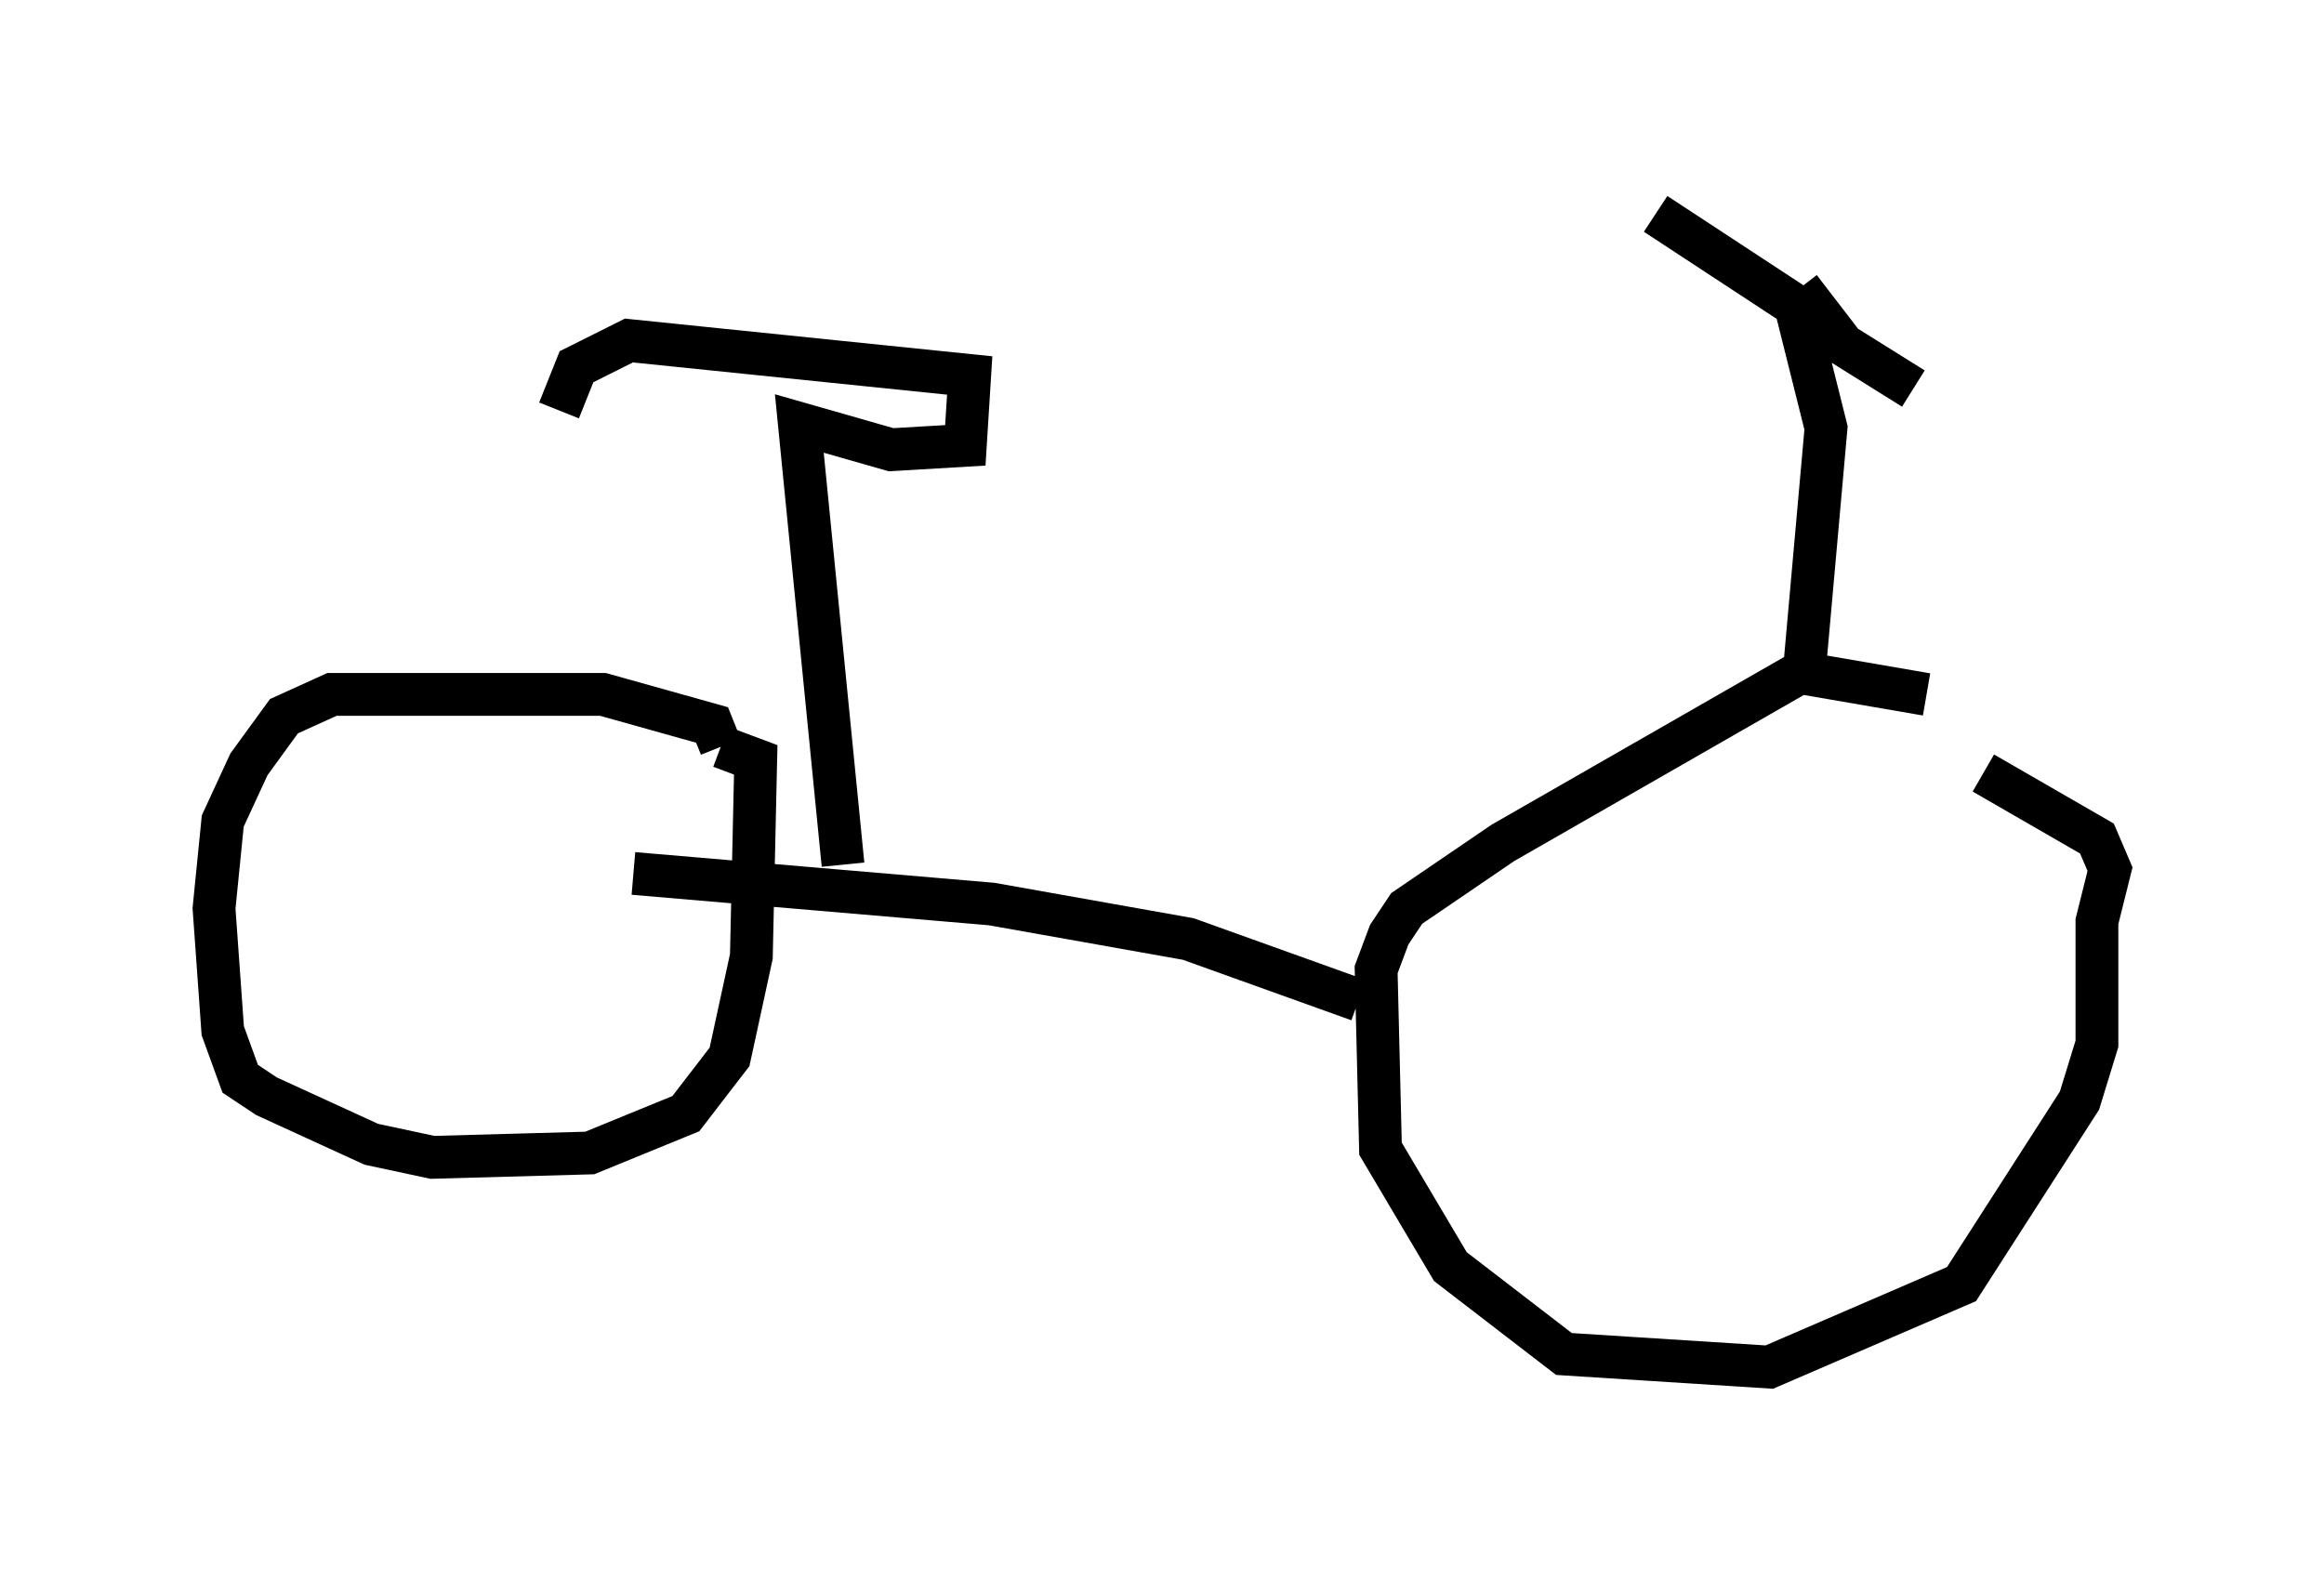 <?xml version="1.0" encoding="utf-8" ?>
<svg baseProfile="full" height="36.95" version="1.1" width="54.305" xmlns="http://www.w3.org/2000/svg" xmlns:ev="http://www.w3.org/2001/xml-events" xmlns:xlink="http://www.w3.org/1999/xlink"><defs /><rect fill="white" height="36.95" width="54.305" x="0" y="0" /><path d="M46.753, 17.046 m-1.735, -0.817 l-2.96, -0.51 -6.942, 3.981 l-2.246, 1.531 -0.408, 0.613 l-0.306, 0.817 0.102, 4.185 l1.633, 2.756 2.654, 2.042 l4.798, 0.306 4.492, -1.94 l2.756, -4.288 0.408, -1.327 l0.0, -2.858 0.306, -1.225 l-0.306, -0.715 -2.654, -1.531 m-14.598, 5.308 l-3.981, -1.429 -4.594, -0.817 l-8.371, -0.715 m2.042, -2.96 l-0.204, -0.51 -2.552, -0.715 l-6.329, 0.0 -1.123, 0.51 l-0.817, 1.123 -0.613, 1.327 l-0.204, 2.042 0.204, 2.858 l0.408, 1.123 0.613, 0.408 l2.45, 1.123 1.429, 0.306 l3.675, -0.102 2.246, -0.919 l1.021, -1.327 0.51, -2.348 l0.102, -4.594 -0.817, -0.306 m25.317, -1.735 l0.51, -5.717 -0.715, -2.858 l-3.267, -2.144 m3.369, 1.735 l1.021, 1.327 1.633, 1.021 m-25.011, 11.127 l-1.021, -10.311 2.144, 0.613 l1.735, -0.102 0.102, -1.633 l-7.963, -0.817 -1.225, 0.613 l-0.408, 1.021 " fill="none" stroke="black" stroke-width="1" /></svg>